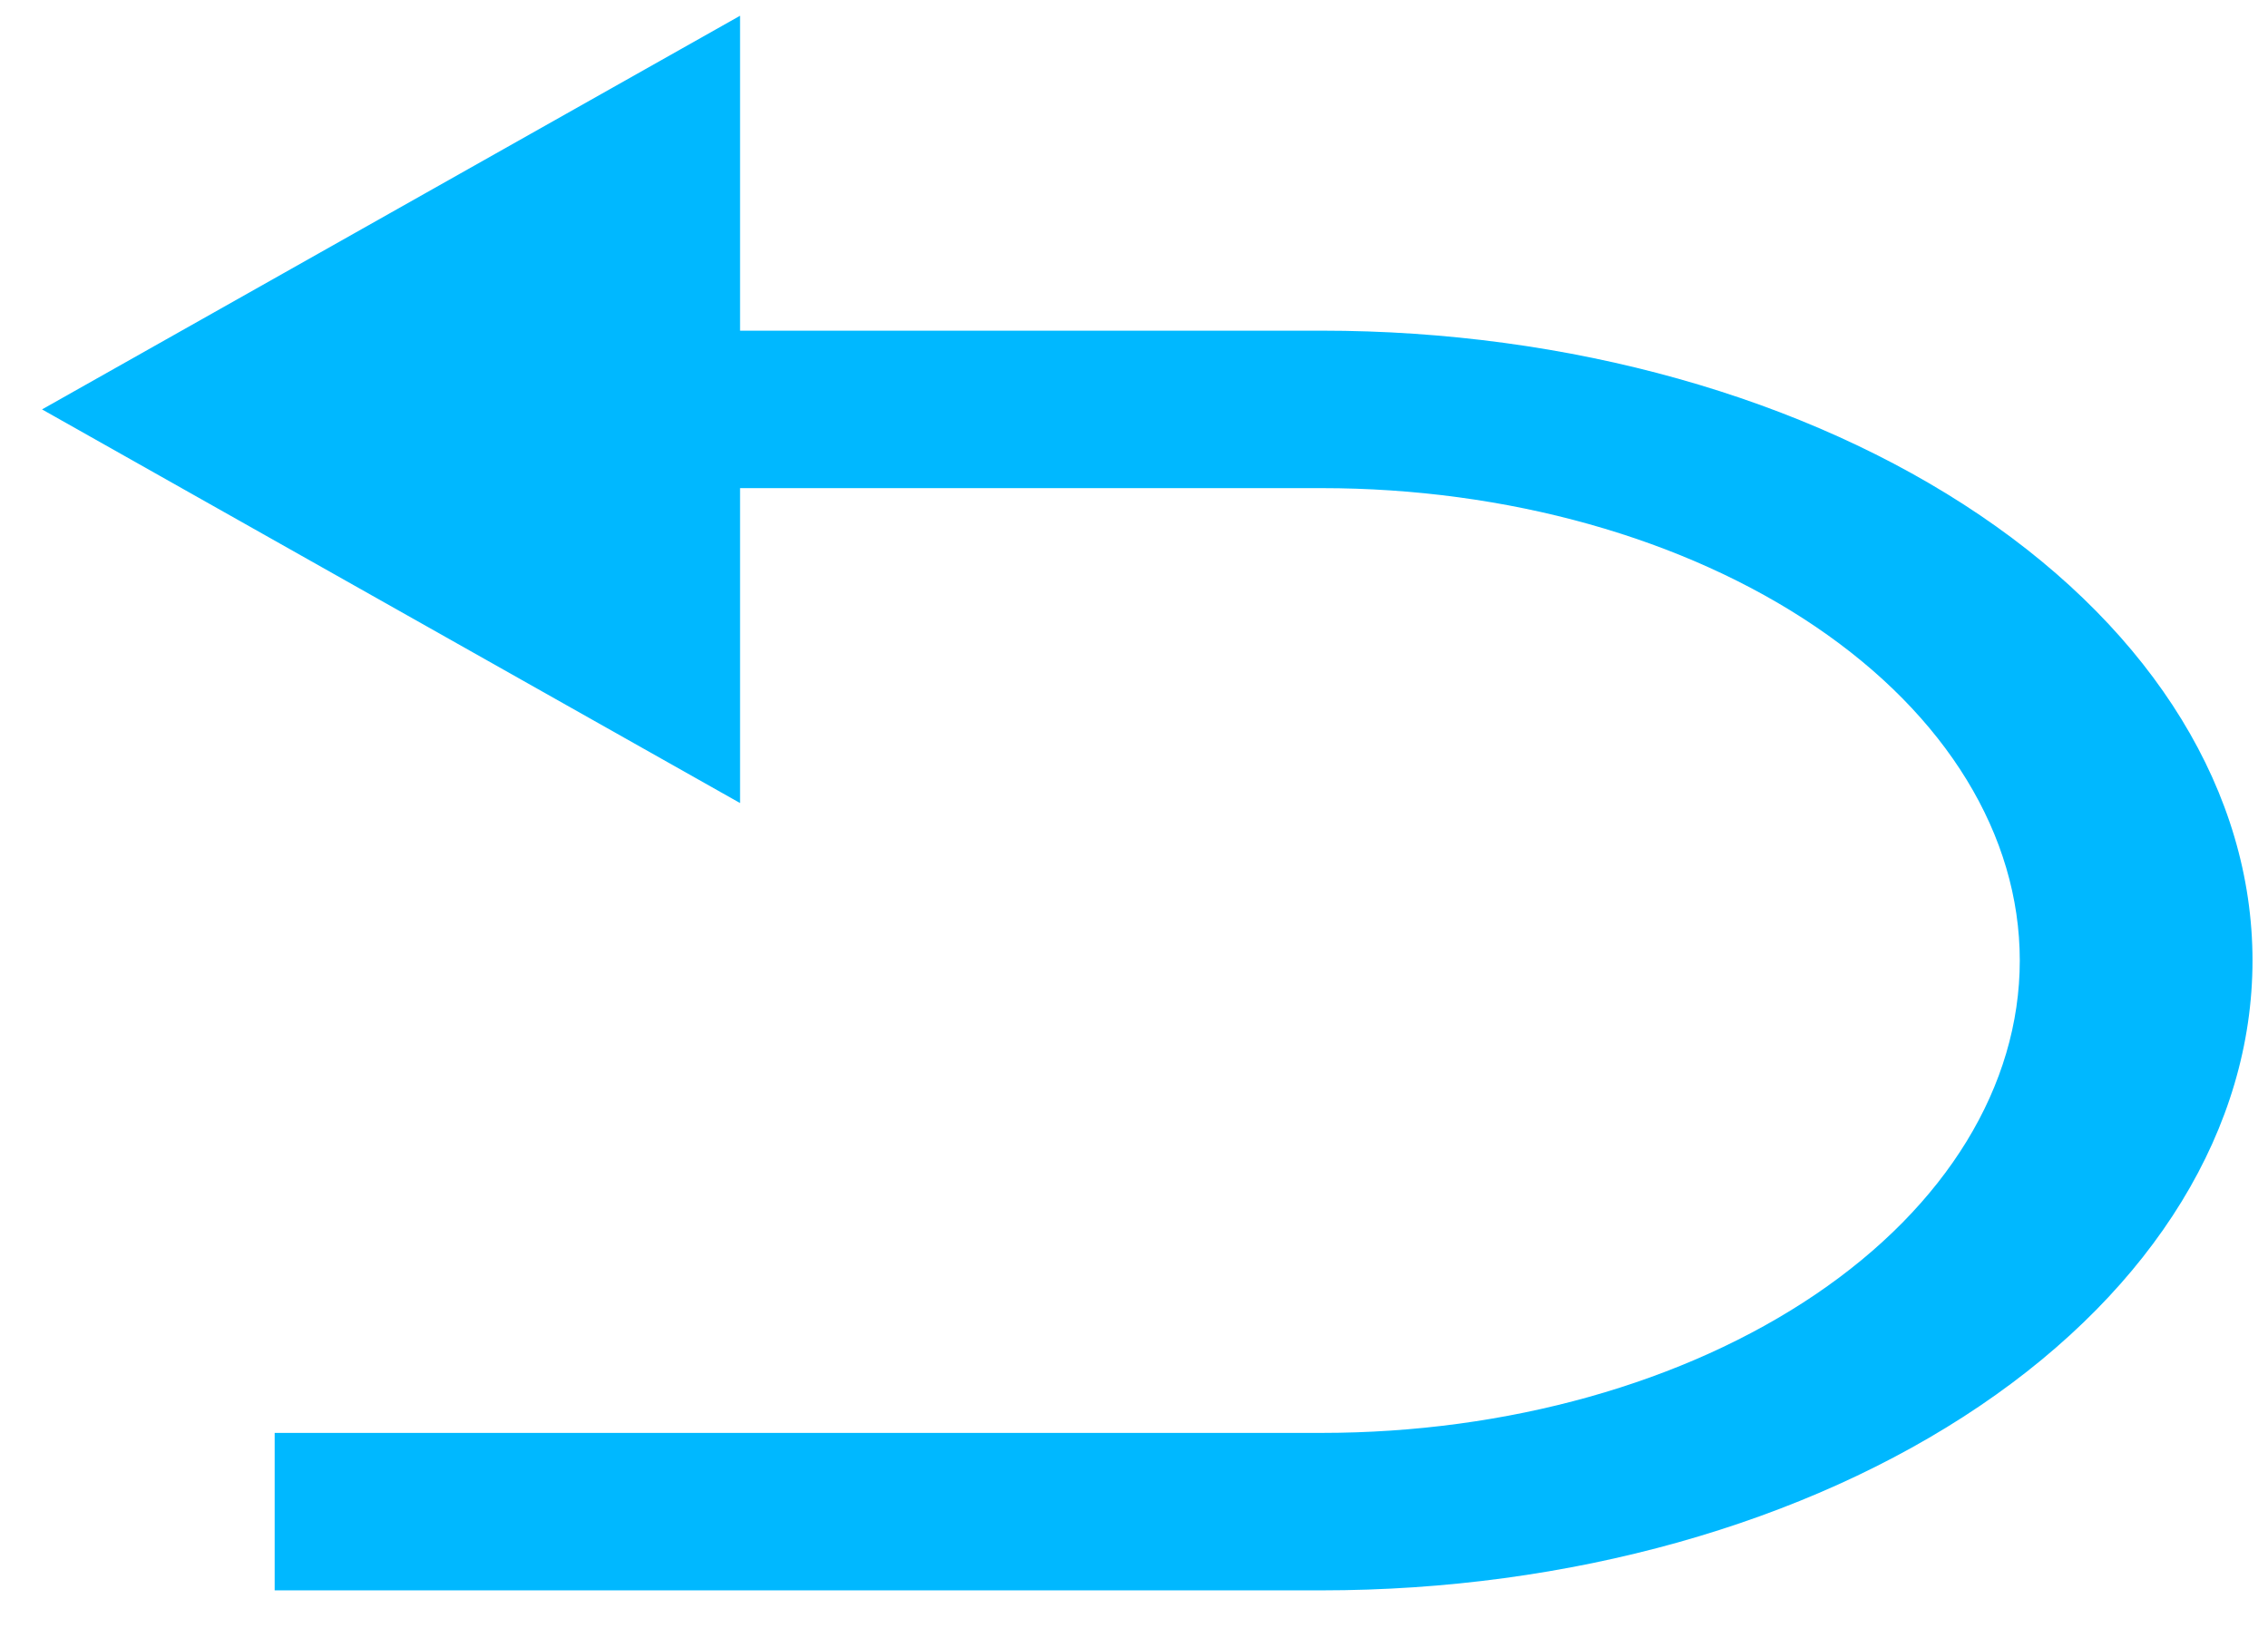 <svg width="36" height="26" viewBox="0 0 36 26" fill="none" xmlns="http://www.w3.org/2000/svg">
<path d="M11.747 7.75V12.75L0.667 6.5L11.747 0.25V5.25H20.98C24.899 5.25 28.656 6.304 31.427 8.179C34.197 10.054 35.754 12.598 35.754 15.25C35.754 17.902 34.197 20.446 31.427 22.321C28.656 24.196 24.899 25.25 20.98 25.25H4.36V22.75H20.98C23.919 22.75 26.737 21.96 28.815 20.553C30.893 19.147 32.06 17.239 32.06 15.25C32.06 13.261 30.893 11.353 28.815 9.947C26.737 8.54 23.919 7.75 20.98 7.75H11.747Z" fill="#00B8FF"/>
</svg>
